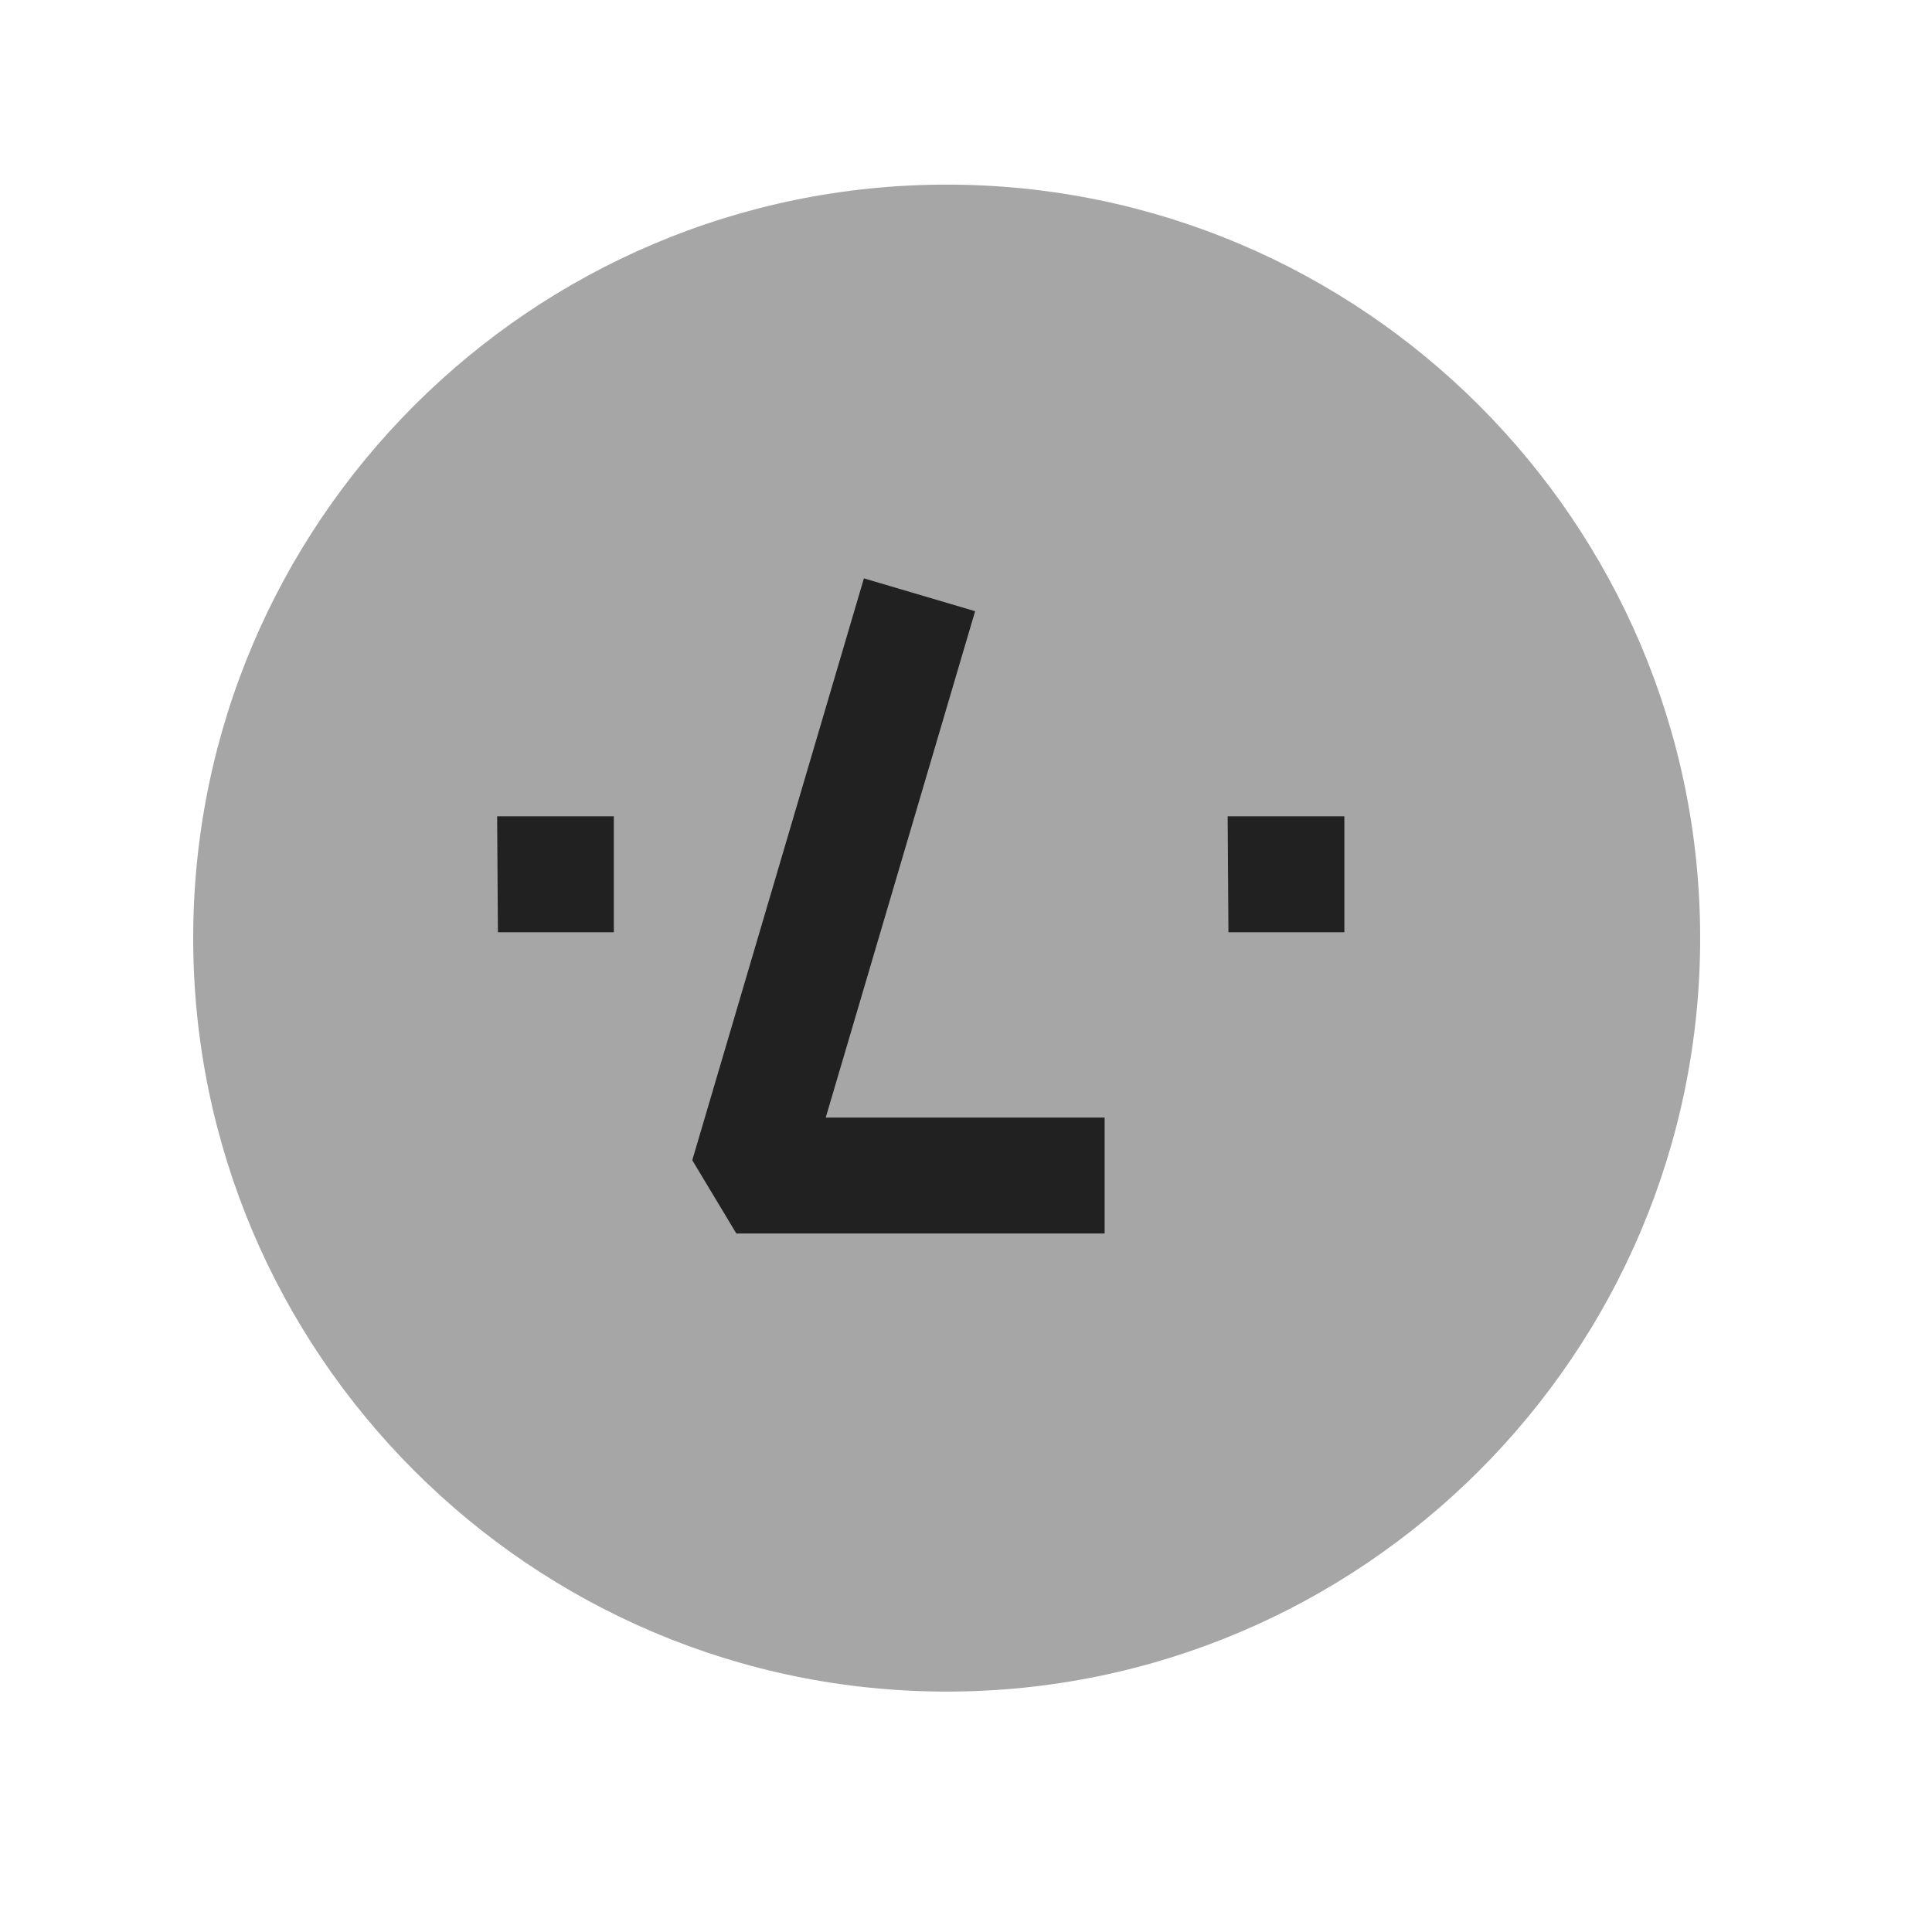 <svg width="25" height="25" viewBox="0 0 25 25" fill="none" xmlns="http://www.w3.org/2000/svg">
<path opacity="0.4" fill-rule="evenodd" clip-rule="evenodd" d="M12.25 2.389C6.874 2.389 2.5 6.763 2.5 12.139C2.5 17.515 6.874 21.889 12.25 21.889C17.626 21.889 22 17.515 22 12.139C22 6.763 17.626 2.389 12.25 2.389Z" fill="#212121"/>
<path d="M15.896 12.063H17.396V10.563H15.886L15.896 12.063Z" fill="#212121"/>
<path d="M9.528 15.961H14.294V14.461H10.685L12.618 7.909L11.179 7.484L8.958 15.013L9.528 15.961Z" fill="#212121"/>
<path d="M6.443 12.063H7.943V10.563H6.433L6.443 12.063Z" fill="#212121"/>
</svg>
